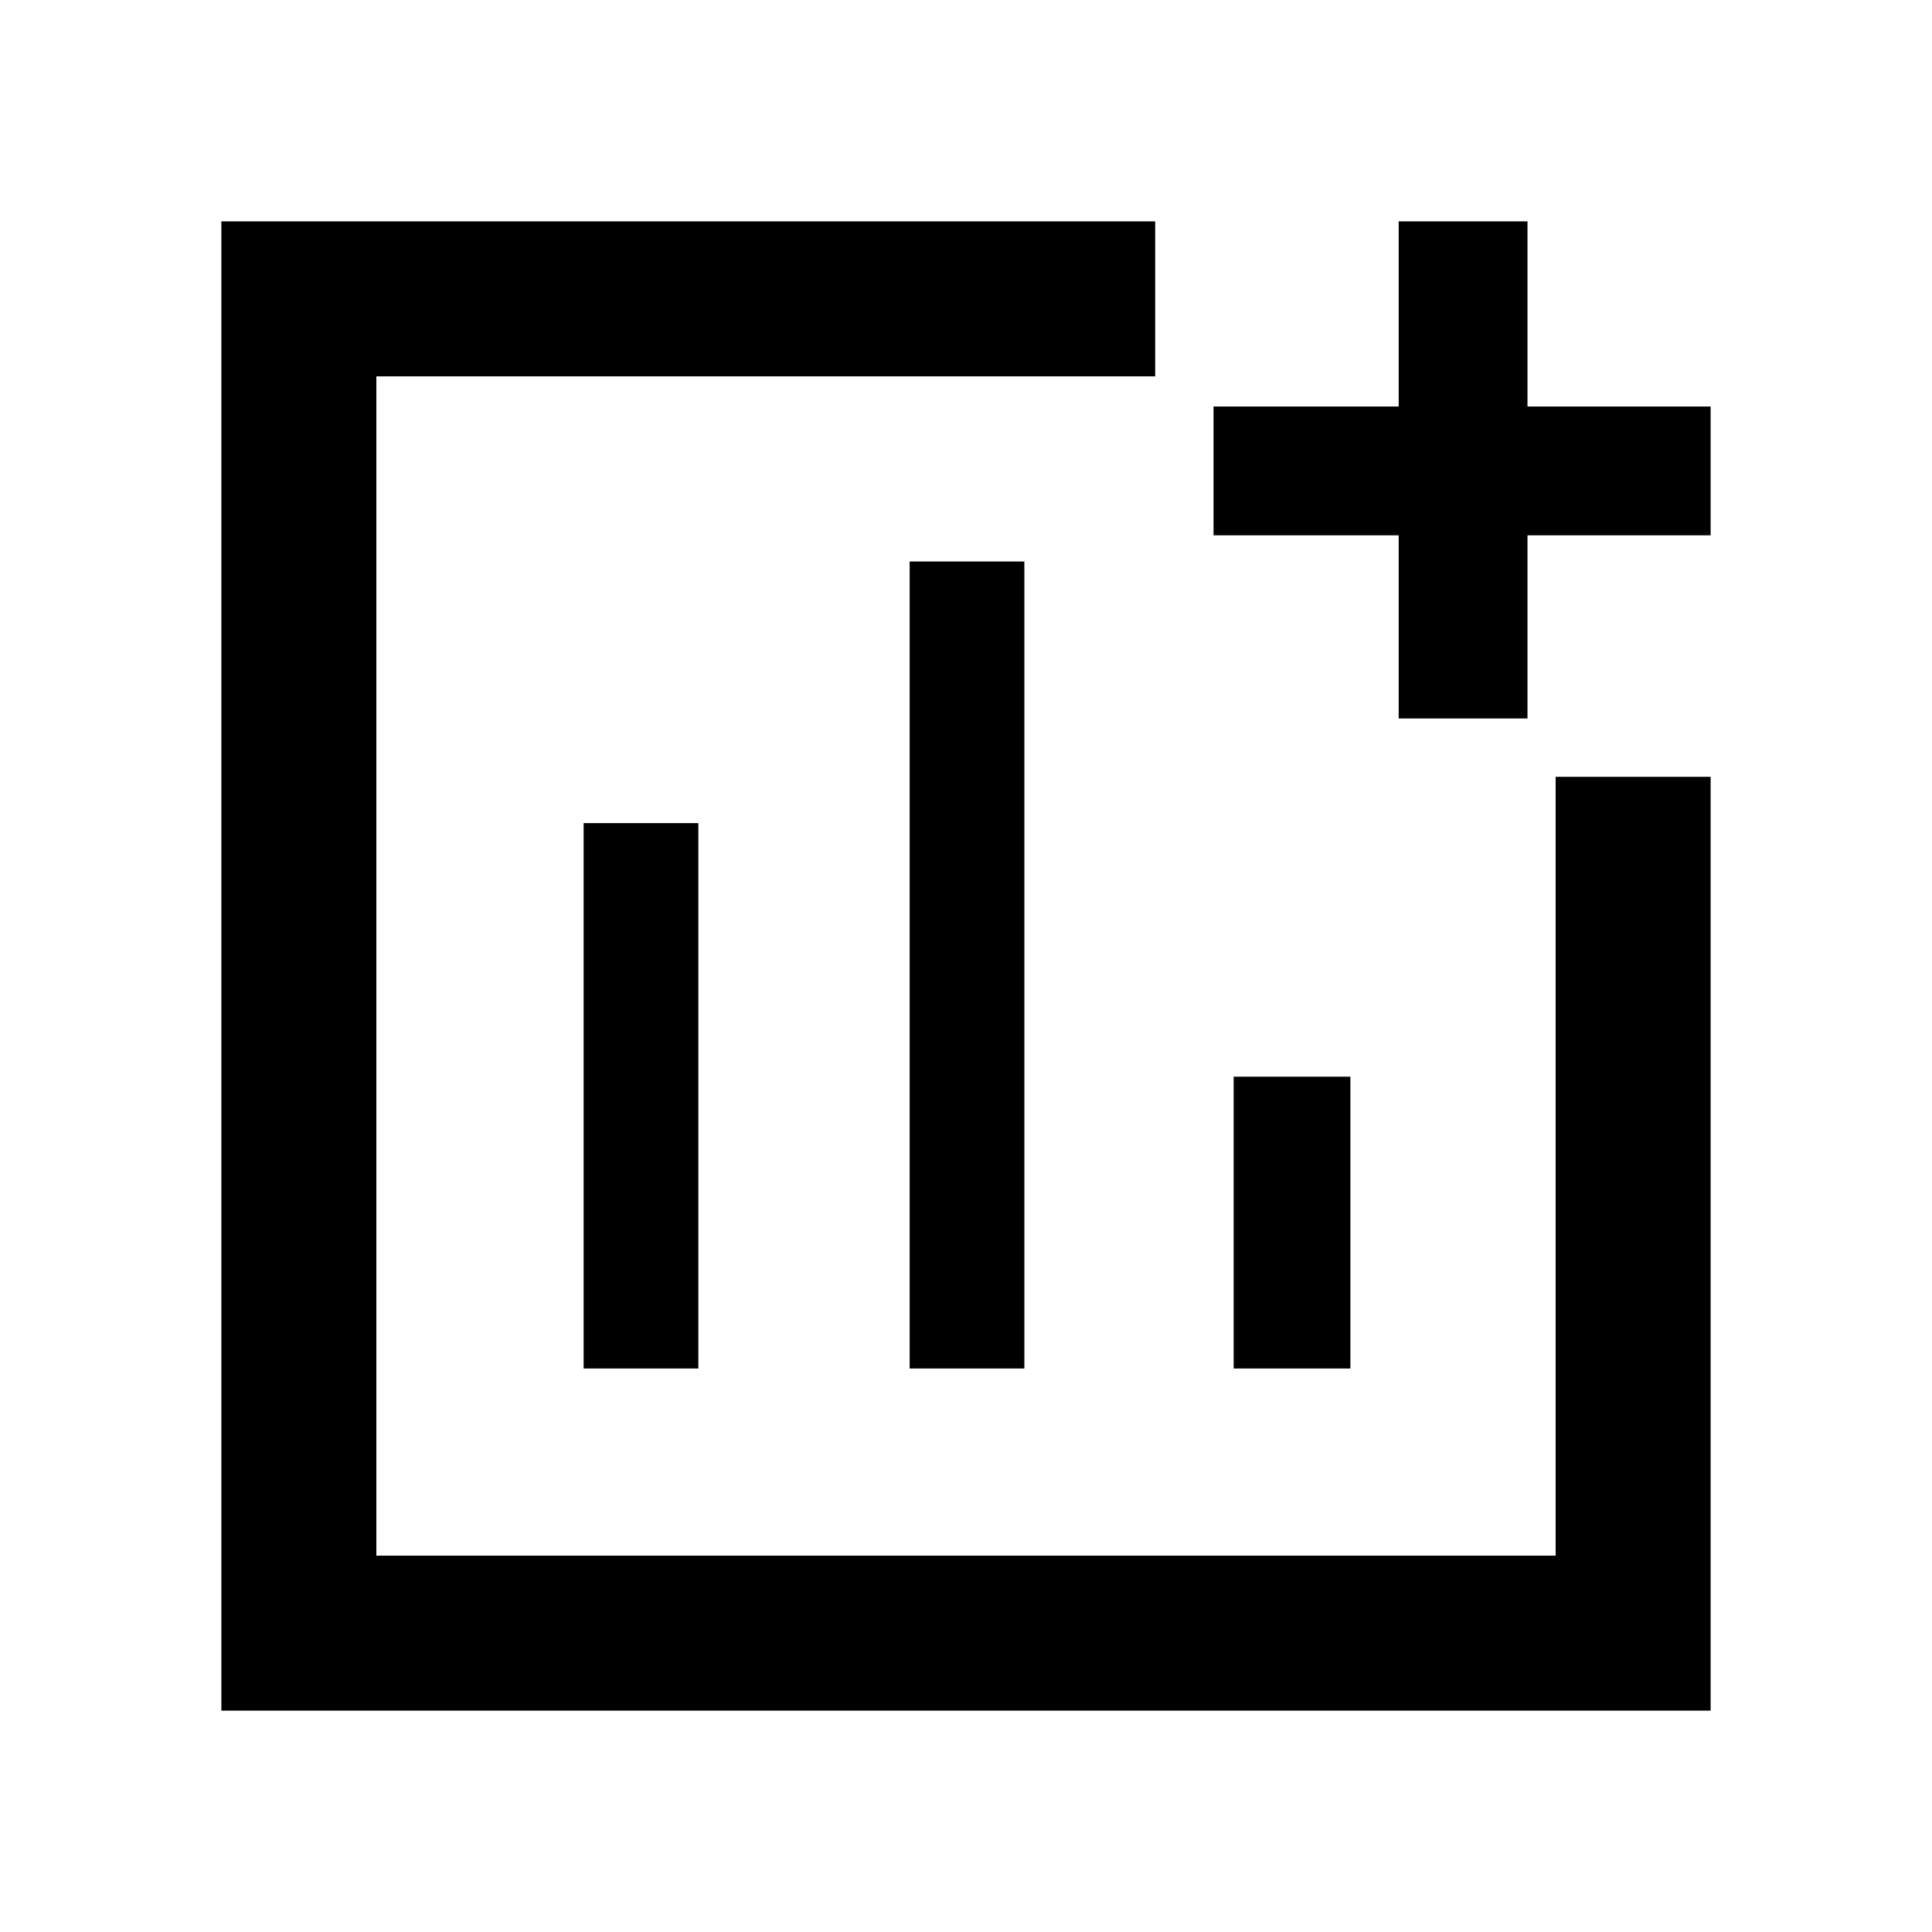 <svg xmlns="http://www.w3.org/2000/svg" height="48" width="48"><path d="M14.5 34H17.35V20.45H14.5ZM22.6 34H25.45V13.95H22.6ZM30.65 34H33.55V26.75H30.65ZM5.5 42.5V5.5H28.7V9.35H9.35V38.65H38.65V19.3H42.5V42.5ZM34.75 17.85V13.3H30.15V10.1H34.75V5.5H37.95V10.1H42.5V13.3H37.95V17.85Z"/></svg>